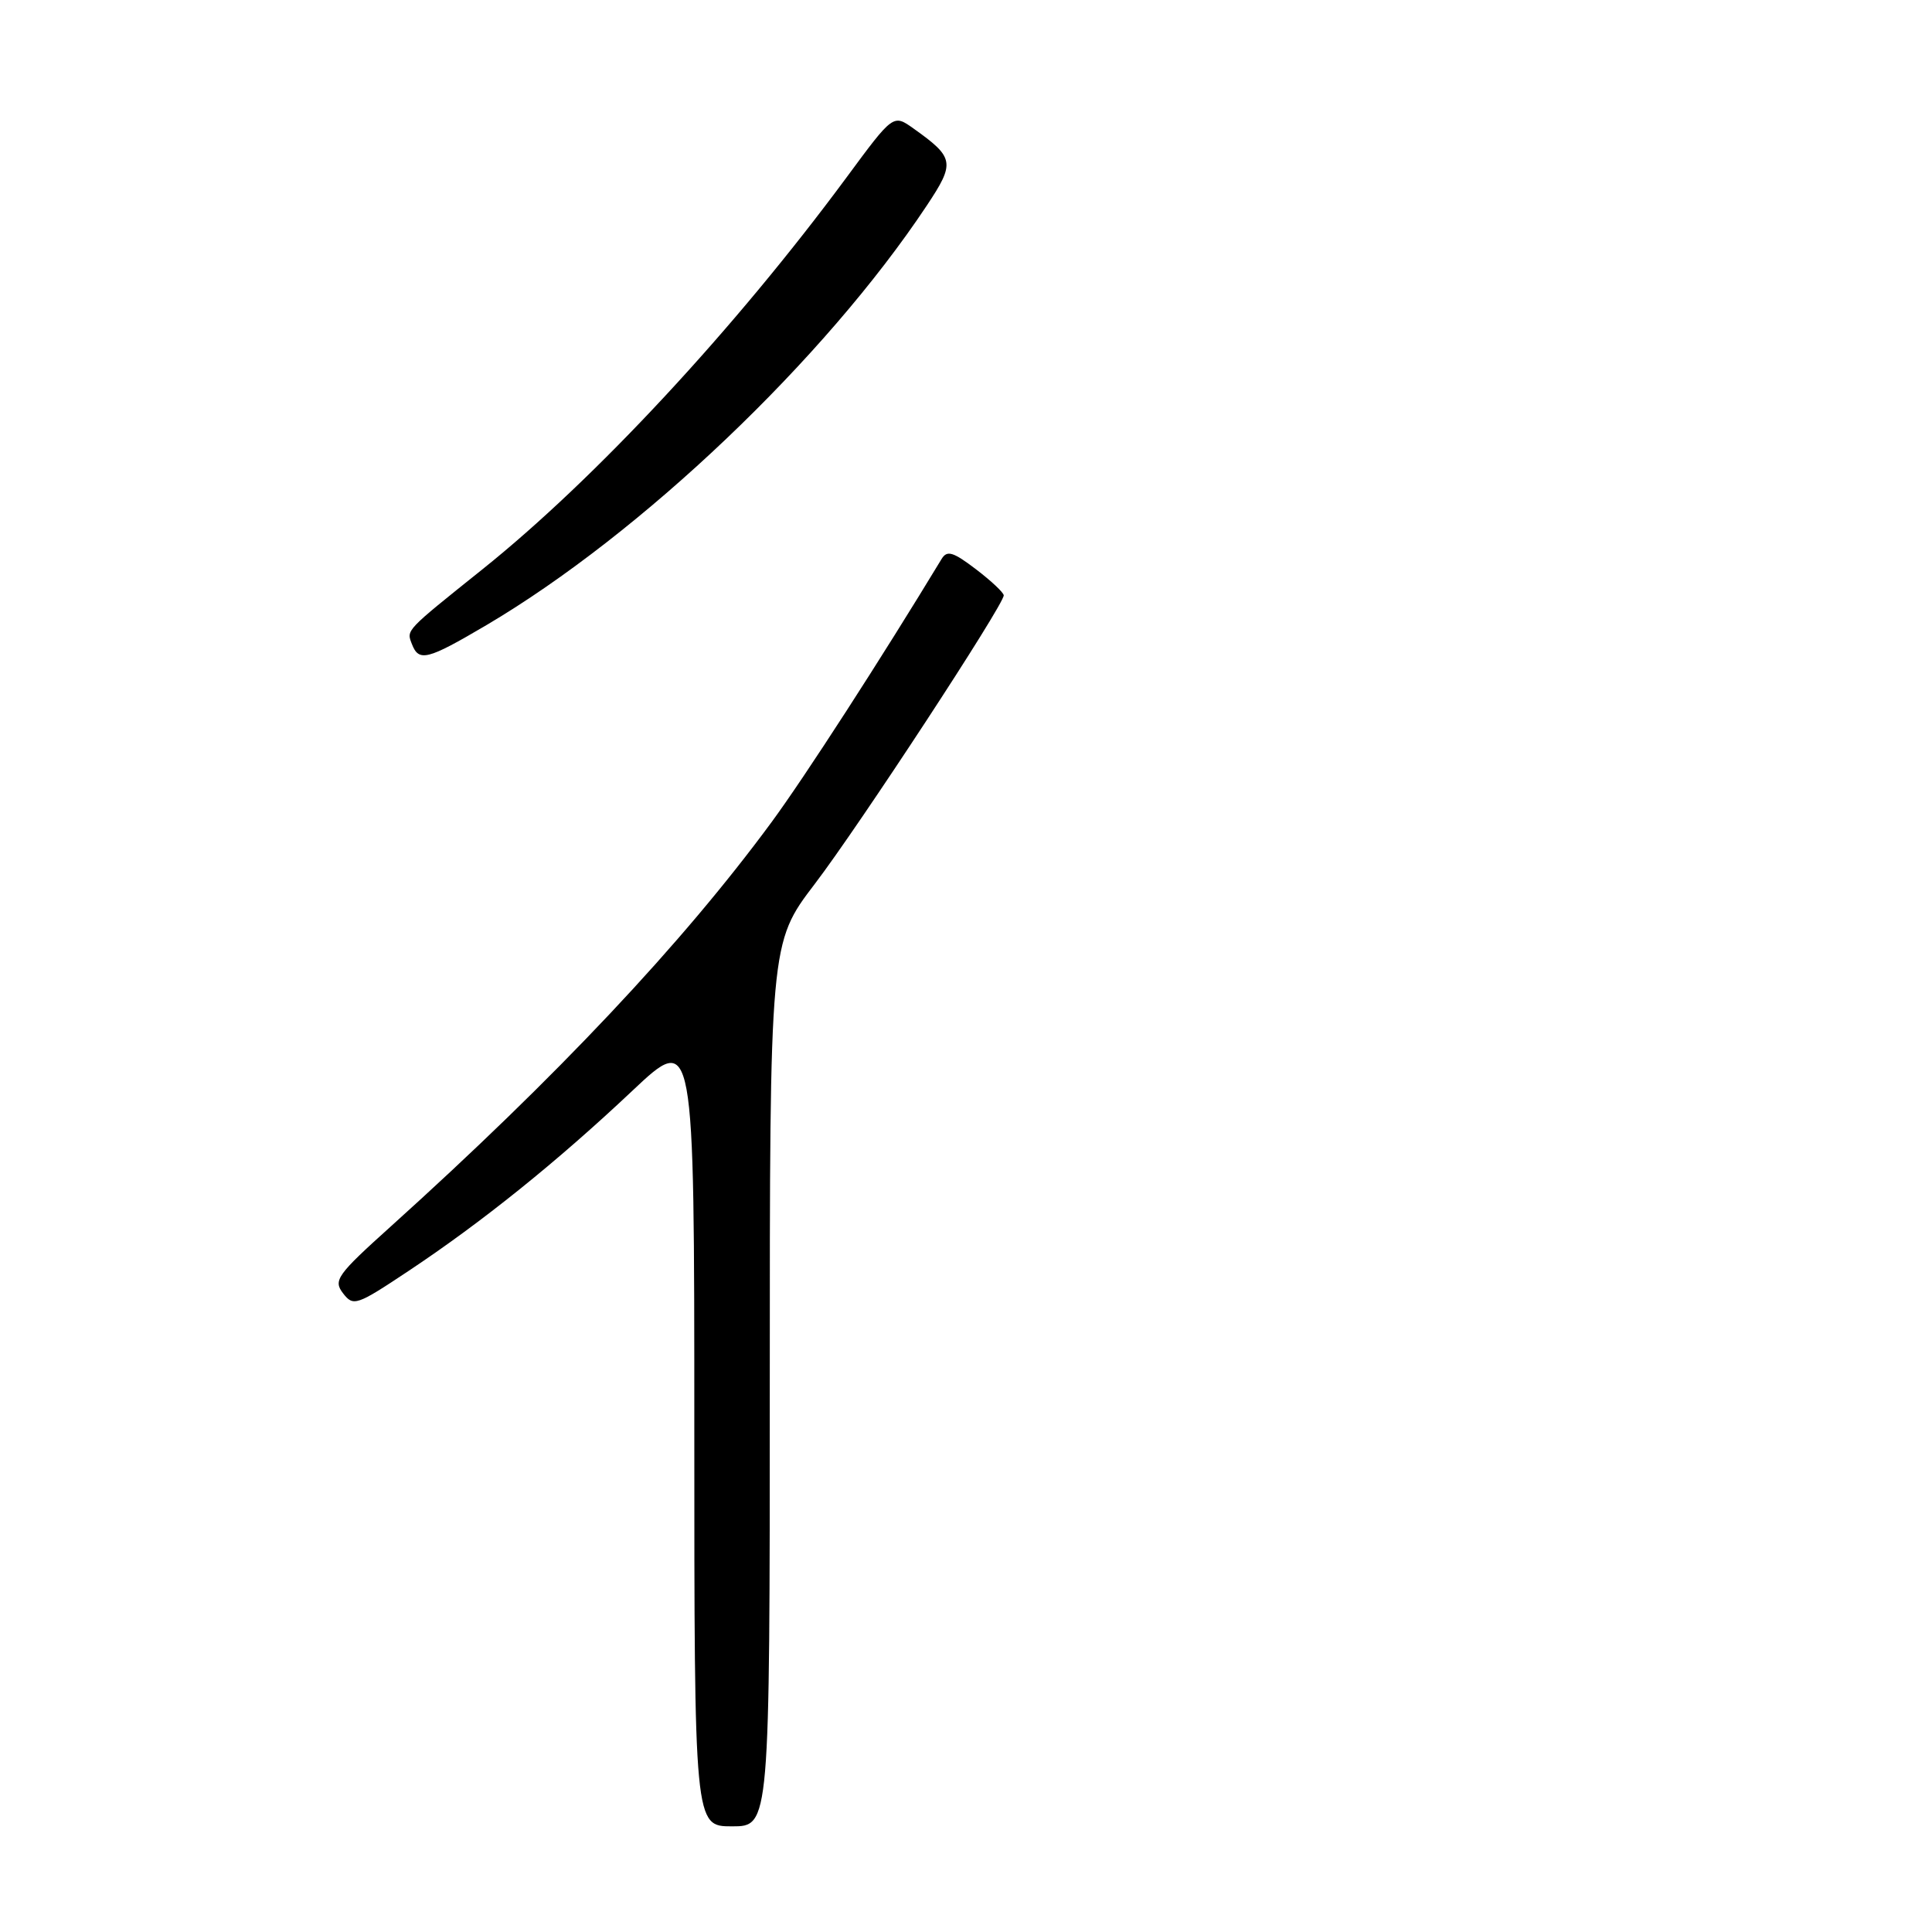 <?xml version="1.0" encoding="UTF-8" standalone="no"?>
<!DOCTYPE svg PUBLIC "-//W3C//DTD SVG 1.1//EN" "http://www.w3.org/Graphics/SVG/1.1/DTD/svg11.dtd" >
<svg xmlns="http://www.w3.org/2000/svg" xmlns:xlink="http://www.w3.org/1999/xlink" version="1.1" viewBox="0 0 256 256">
 <g >
 <path fill="currentColor"
d=" M 102.00 183.47 C 102.00 124.95 102.00 124.95 107.96 117.13 C 113.84 109.42 133.00 80.16 133.00 78.89 C 133.00 78.53 131.34 76.97 129.32 75.43 C 126.29 73.12 125.49 72.88 124.77 74.06 C 116.83 87.17 106.61 103.00 102.22 108.96 C 90.38 125.05 73.75 142.71 51.76 162.53 C 44.64 168.94 44.14 169.65 45.45 171.36 C 46.82 173.14 47.23 173.00 54.13 168.41 C 63.89 161.92 73.81 153.94 83.75 144.57 C 92.00 136.79 92.00 136.79 92.00 189.40 C 92.00 242.00 92.00 242.00 97.00 242.00 C 102.00 242.00 102.00 242.00 102.00 183.47 Z  M 64.44 82.84 C 85.01 70.70 109.31 47.55 122.79 27.26 C 126.59 21.54 126.48 20.90 121.02 17.01 C 118.36 15.12 118.36 15.12 112.17 23.51 C 97.32 43.61 78.87 63.47 63.92 75.44 C 53.66 83.66 53.85 83.45 54.57 85.32 C 55.50 87.74 56.58 87.47 64.44 82.84 Z "/>
</g>
</svg>
